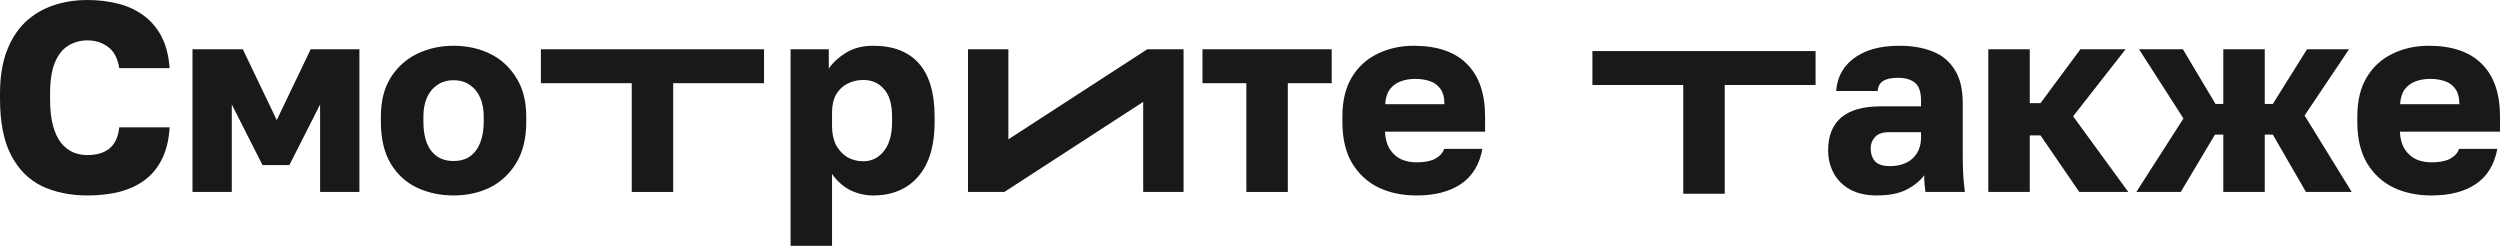 <svg width="773" height="76" viewBox="0 0 773 76" fill="none" xmlns="http://www.w3.org/2000/svg">
<path d="M751.775 60.436C747.446 60.436 743.561 59.631 740.121 58.022C736.68 56.357 733.933 53.832 731.88 50.447C729.882 47.061 728.883 42.816 728.883 37.71V36.045C728.883 31.162 729.854 27.111 731.796 23.892C733.739 20.673 736.375 18.259 739.704 16.65C743.09 14.985 746.836 14.152 750.942 14.152C758.212 14.152 763.706 16.039 767.425 19.813C771.143 23.531 773.002 28.942 773.002 36.045V40.707H742.035C742.146 42.871 742.646 44.675 743.534 46.118C744.477 47.561 745.67 48.615 747.113 49.281C748.556 49.892 750.11 50.197 751.775 50.197C754.217 50.197 756.131 49.836 757.519 49.115C758.961 48.338 759.905 47.311 760.349 46.035H772.169C771.282 50.863 769.089 54.47 765.593 56.856C762.097 59.243 757.491 60.436 751.775 60.436ZM751.359 24.391C749.805 24.391 748.334 24.641 746.947 25.14C745.559 25.64 744.422 26.472 743.534 27.638C742.701 28.748 742.229 30.274 742.118 32.216H760.432C760.432 30.163 760.016 28.581 759.183 27.471C758.351 26.306 757.241 25.501 755.854 25.057C754.522 24.613 753.023 24.391 751.359 24.391Z" fill="#191919"/>
<path d="M660.555 59.353L675.122 36.628L661.387 15.234H674.956L685.028 32.133H687.442V15.234H700.262V32.133H702.759L713.331 15.234H726.317L712.582 35.712L727.15 59.353H712.998L702.759 41.623H700.262V59.353H687.442V41.623H684.862L674.29 59.353H660.555Z" fill="#191919"/>
<path d="M614.781 59.353V15.234H627.601V31.883H630.931L643.251 15.234H657.235L641.003 35.962L658.068 59.353H642.918L630.931 41.872H627.601V59.353H614.781Z" fill="#191919"/>
<path d="M580.242 60.436C577.078 60.436 574.359 59.825 572.084 58.604C569.864 57.383 568.171 55.719 567.006 53.61C565.841 51.446 565.258 49.059 565.258 46.451C565.258 42.067 566.59 38.709 569.254 36.378C571.973 34.048 576.052 32.882 581.49 32.882H593.977V31.051C593.977 28.387 593.339 26.556 592.062 25.557C590.841 24.558 589.121 24.058 586.901 24.058C584.792 24.058 583.238 24.391 582.24 25.057C581.241 25.668 580.686 26.694 580.575 28.137H567.755C567.922 25.474 568.754 23.087 570.252 20.978C571.806 18.869 573.998 17.205 576.829 15.984C579.714 14.763 583.211 14.152 587.317 14.152C591.202 14.152 594.615 14.735 597.556 15.9C600.498 17.066 602.773 18.953 604.382 21.561C606.047 24.114 606.88 27.555 606.88 31.883V48.116C606.88 50.447 606.935 52.5 607.046 54.276C607.157 55.996 607.324 57.689 607.546 59.354H595.309C595.253 58.41 595.17 57.578 595.059 56.856C595.004 56.135 594.976 55.247 594.976 54.193C593.644 55.968 591.785 57.467 589.398 58.688C587.068 59.853 584.015 60.436 580.242 60.436ZM584.404 51.362C586.235 51.362 587.872 51.029 589.315 50.363C590.758 49.697 591.896 48.698 592.728 47.367C593.561 45.979 593.977 44.425 593.977 42.705V40.873H583.988C582.101 40.873 580.686 41.373 579.742 42.372C578.854 43.371 578.41 44.508 578.41 45.785C578.41 47.45 578.854 48.809 579.742 49.864C580.686 50.863 582.24 51.362 584.404 51.362Z" fill="#191919"/>
<path d="M437.962 60.436C433.634 60.436 429.749 59.631 426.308 58.022C422.867 56.357 420.12 53.832 418.067 50.447C416.069 47.061 415.07 42.816 415.07 37.71V36.045C415.07 31.162 416.041 27.111 417.984 23.892C419.926 20.673 422.562 18.259 425.892 16.65C429.277 14.985 433.023 14.152 437.13 14.152C444.4 14.152 449.894 16.039 453.612 19.813C457.33 23.531 459.189 28.942 459.189 36.045V40.707H428.223C428.334 42.871 428.833 44.675 429.721 46.118C430.665 47.561 431.858 48.615 433.301 49.281C434.744 49.892 436.297 50.197 437.962 50.197C440.404 50.197 442.319 49.836 443.706 49.115C445.149 48.338 446.092 47.311 446.536 46.035H458.357C457.469 50.863 455.277 54.47 451.781 56.856C448.285 59.243 443.678 60.436 437.962 60.436ZM437.546 24.391C435.992 24.391 434.522 24.641 433.134 25.14C431.747 25.64 430.609 26.472 429.721 27.638C428.889 28.748 428.417 30.274 428.306 32.216H446.62C446.62 30.163 446.203 28.581 445.371 27.471C444.539 26.306 443.429 25.501 442.041 25.057C440.709 24.613 439.211 24.391 437.546 24.391Z" fill="#191919"/>
<path d="M385.373 59.353V25.723H371.805V15.234H411.762V25.723H398.193V59.353H385.373Z" fill="#191919"/>
<path d="M299.305 59.353V15.234H311.791V43.082L354.722 15.234H365.96V59.353H353.473V31.506L310.543 59.353H299.305Z" fill="#191919"/>
<path d="M244.445 76.002V15.235H256.266V21.228C257.431 19.452 259.152 17.843 261.427 16.4C263.758 14.902 266.616 14.152 270.001 14.152C276.217 14.152 280.934 15.984 284.153 19.646C287.371 23.309 288.981 28.776 288.981 36.045V37.71C288.981 42.705 288.204 46.895 286.65 50.28C285.096 53.61 282.904 56.135 280.074 57.855C277.243 59.576 273.886 60.436 270.001 60.436C267.504 60.436 265.117 59.881 262.842 58.771C260.622 57.605 258.763 55.941 257.265 53.776V76.002H244.445ZM266.921 49.864C269.474 49.864 271.583 48.837 273.248 46.784C274.968 44.675 275.828 41.651 275.828 37.71V36.045C275.828 32.216 274.996 29.386 273.331 27.555C271.721 25.668 269.585 24.724 266.921 24.724C265.145 24.724 263.508 25.113 262.01 25.89C260.567 26.611 259.401 27.721 258.513 29.219C257.681 30.718 257.265 32.577 257.265 34.797V38.959C257.265 41.234 257.681 43.204 258.513 44.869C259.401 46.479 260.567 47.727 262.01 48.615C263.508 49.448 265.145 49.864 266.921 49.864Z" fill="#191919"/>
<path d="M195.331 59.353V25.723H167.242V15.234H236.24V25.723H208.151V59.353H195.331Z" fill="#191919"/>
<path d="M520.464 59.908V26.278H492.375V15.789H561.373V26.278H533.284V59.908H520.464Z" fill="#191919"/>
<path d="M140.241 60.436C136.135 60.436 132.361 59.631 128.92 58.022C125.535 56.412 122.816 53.915 120.762 50.53C118.765 47.089 117.766 42.816 117.766 37.71V36.045C117.766 31.273 118.765 27.277 120.762 24.058C122.816 20.784 125.535 18.314 128.92 16.65C132.361 14.985 136.135 14.152 140.241 14.152C144.404 14.152 148.177 14.985 151.563 16.65C154.948 18.314 157.639 20.784 159.637 24.058C161.691 27.277 162.717 31.273 162.717 36.045V37.71C162.717 42.76 161.691 46.978 159.637 50.363C157.639 53.693 154.948 56.218 151.563 57.938C148.177 59.603 144.404 60.436 140.241 60.436ZM140.241 49.781C142.239 49.781 143.932 49.309 145.319 48.365C146.707 47.367 147.761 45.951 148.483 44.12C149.204 42.289 149.565 40.152 149.565 37.71V36.045C149.565 33.826 149.204 31.883 148.483 30.218C147.761 28.553 146.707 27.249 145.319 26.306C143.932 25.307 142.239 24.808 140.241 24.808C138.244 24.808 136.551 25.307 135.164 26.306C133.776 27.249 132.722 28.553 132 30.218C131.279 31.883 130.918 33.826 130.918 36.045V37.71C130.918 40.263 131.279 42.455 132 44.286C132.722 46.062 133.776 47.422 135.164 48.365C136.551 49.309 138.244 49.781 140.241 49.781Z" fill="#191919"/>
<path d="M59.516 59.353V15.234H75.082L85.571 37.127L96.06 15.234H111.127V59.353H98.973V32.299L89.483 51.029H81.159L71.669 32.299V59.353H59.516Z" fill="#191919"/>
<path d="M27.054 60.435C21.727 60.435 17.009 59.464 12.903 57.521C8.852 55.523 5.688 52.333 3.413 47.948C1.138 43.564 0 37.765 0 30.55V28.969C0 23.863 0.694 19.479 2.081 15.816C3.468 12.154 5.383 9.157 7.825 6.826C10.322 4.495 13.208 2.775 16.482 1.665C19.756 0.555 23.28 0 27.054 0C30.439 0 33.63 0.388 36.627 1.165C39.624 1.942 42.232 3.163 44.452 4.828C46.727 6.493 48.559 8.657 49.946 11.321C51.334 13.985 52.166 17.231 52.444 21.061H36.877C36.377 18.008 35.212 15.816 33.381 14.484C31.549 13.152 29.441 12.486 27.054 12.486C24.834 12.486 22.837 13.041 21.061 14.151C19.34 15.206 17.981 16.926 16.982 19.312C15.983 21.699 15.483 24.918 15.483 28.969V30.717C15.483 33.936 15.789 36.655 16.399 38.875C17.009 41.095 17.842 42.87 18.896 44.202C20.006 45.534 21.255 46.505 22.642 47.116C24.03 47.671 25.5 47.948 27.054 47.948C29.884 47.948 32.132 47.282 33.797 45.95C35.517 44.563 36.544 42.371 36.877 39.374H52.444C52.221 43.259 51.417 46.561 50.029 49.28C48.697 51.944 46.894 54.108 44.619 55.773C42.399 57.383 39.79 58.576 36.794 59.353C33.797 60.074 30.55 60.435 27.054 60.435Z" fill="#191919"/>
</svg>
